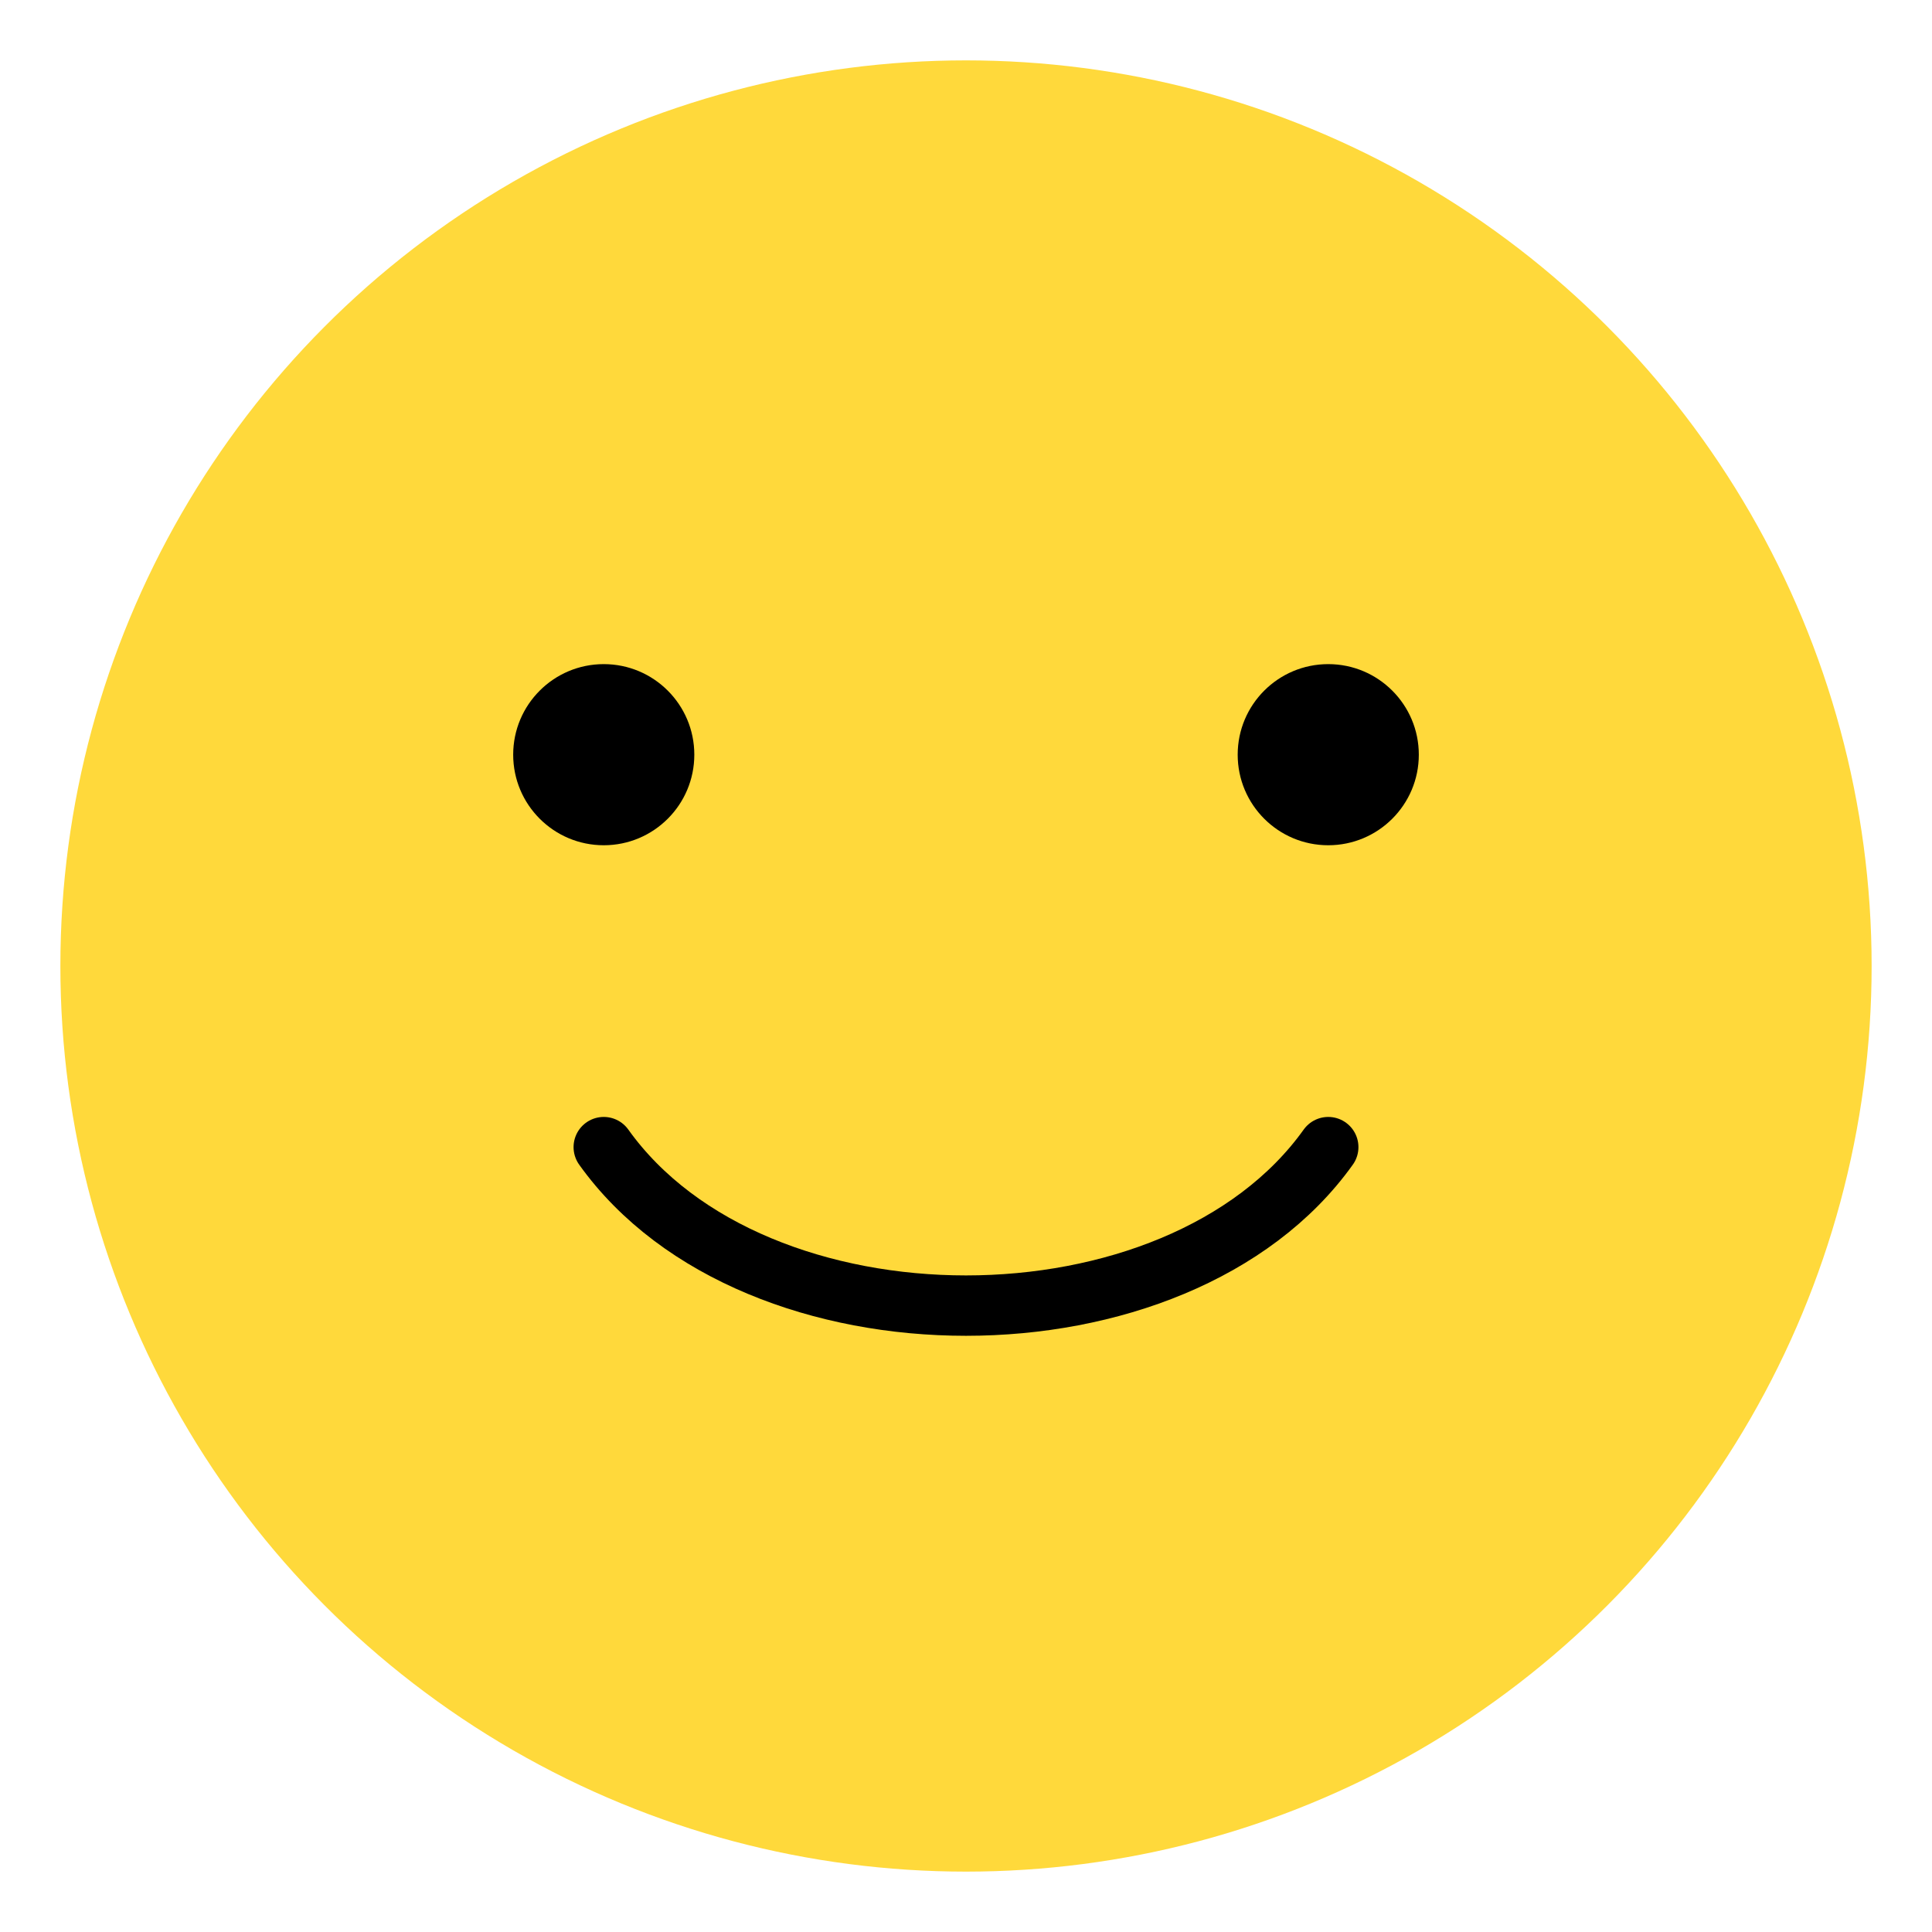 <?xml version="1.0" encoding="UTF-8"?>
<svg width="64" height="64" viewBox="0 0 64 64" fill="none" xmlns="http://www.w3.org/2000/svg">
  <circle cx="32" cy="32" r="30" fill="#FFD93B"/>
  <path d="M20 38C25 45 39 45 44 38" stroke="black" stroke-width="2" stroke-linecap="round"/>
  <circle cx="20" cy="25" r="3" fill="black"/>
  <circle cx="44" cy="25" r="3" fill="black"/>
</svg>
